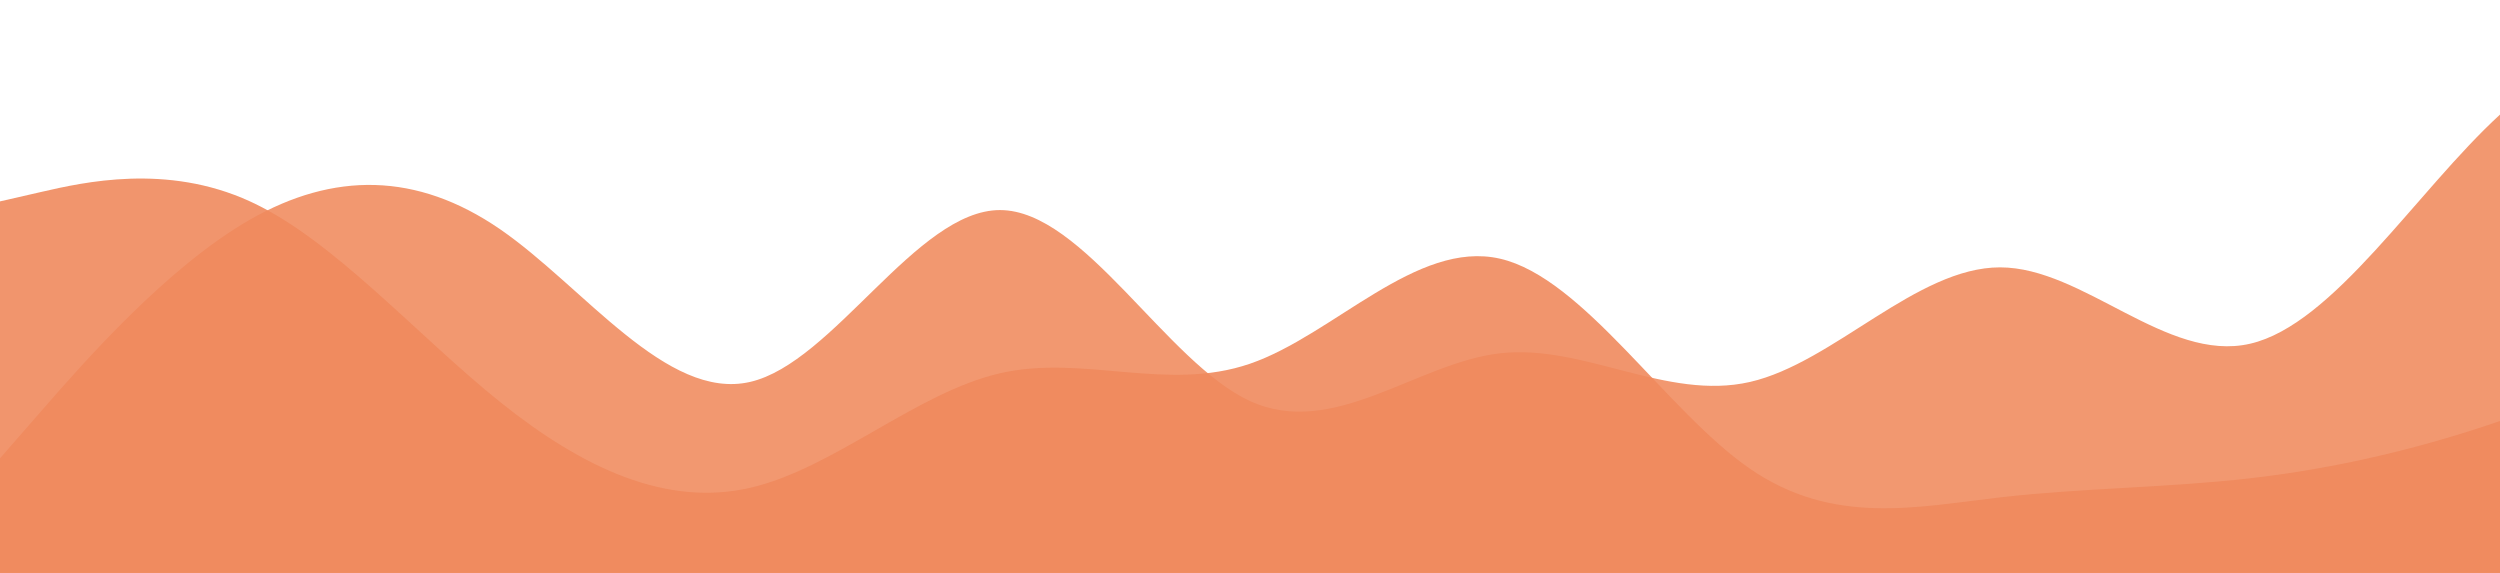 <?xml version="1.0" standalone="no"?>
<svg xmlns:xlink="http://www.w3.org/1999/xlink" id="wave" style="transform:rotate(180deg); transition: 0.3s" viewBox="0 0 1440 330" version="1.1" xmlns="http://www.w3.org/2000/svg"><defs><linearGradient id="sw-gradient-0" x1="0" x2="0" y1="1" y2="0"><stop stop-color="rgba(240, 138, 93, 0.882)" offset="0%"/><stop stop-color="rgba(240, 138, 93, 0.882)" offset="100%"/></linearGradient></defs><path style="transform:translate(0, 0px); opacity:1" fill="url(#sw-gradient-0)" d="M0,264L24,236.5C48,209,96,154,144,126.5C192,99,240,99,288,132C336,165,384,231,432,220C480,209,528,121,576,121C624,121,672,209,720,231C768,253,816,209,864,203.5C912,198,960,231,1008,220C1056,209,1104,154,1152,154C1200,154,1248,209,1296,198C1344,187,1392,110,1440,66C1488,22,1536,11,1584,22C1632,33,1680,66,1728,77C1776,88,1824,77,1872,110C1920,143,1968,220,2016,242C2064,264,2112,231,2160,203.5C2208,176,2256,154,2304,165C2352,176,2400,220,2448,203.5C2496,187,2544,110,2592,104.5C2640,99,2688,165,2736,181.5C2784,198,2832,165,2880,170.5C2928,176,2976,220,3024,225.5C3072,231,3120,198,3168,176C3216,154,3264,143,3312,126.5C3360,110,3408,88,3432,77L3456,66L3456,330L3432,330C3408,330,3360,330,3312,330C3264,330,3216,330,3168,330C3120,330,3072,330,3024,330C2976,330,2928,330,2880,330C2832,330,2784,330,2736,330C2688,330,2640,330,2592,330C2544,330,2496,330,2448,330C2400,330,2352,330,2304,330C2256,330,2208,330,2160,330C2112,330,2064,330,2016,330C1968,330,1920,330,1872,330C1824,330,1776,330,1728,330C1680,330,1632,330,1584,330C1536,330,1488,330,1440,330C1392,330,1344,330,1296,330C1248,330,1200,330,1152,330C1104,330,1056,330,1008,330C960,330,912,330,864,330C816,330,768,330,720,330C672,330,624,330,576,330C528,330,480,330,432,330C384,330,336,330,288,330C240,330,192,330,144,330C96,330,48,330,24,330L0,330Z"/><defs><linearGradient id="sw-gradient-1" x1="0" x2="0" y1="1" y2="0"><stop stop-color="rgba(240, 138, 93, 1)" offset="0%"/><stop stop-color="rgba(240, 138, 93, 1)" offset="100%"/></linearGradient></defs><path style="transform:translate(0, 50px); opacity:0.9" fill="url(#sw-gradient-1)" d="M0,66L24,60.5C48,55,96,44,144,66C192,88,240,143,288,181.5C336,220,384,242,432,231C480,220,528,176,576,165C624,154,672,176,720,159.5C768,143,816,88,864,99C912,110,960,187,1008,220C1056,253,1104,242,1152,236.5C1200,231,1248,231,1296,225.5C1344,220,1392,209,1440,192.5C1488,176,1536,154,1584,137.5C1632,121,1680,110,1728,88C1776,66,1824,33,1872,60.5C1920,88,1968,176,2016,176C2064,176,2112,88,2160,82.5C2208,77,2256,154,2304,154C2352,154,2400,77,2448,88C2496,99,2544,198,2592,203.5C2640,209,2688,121,2736,99C2784,77,2832,121,2880,115.5C2928,110,2976,55,3024,66C3072,77,3120,154,3168,170.5C3216,187,3264,143,3312,126.5C3360,110,3408,121,3432,126.5L3456,132L3456,330L3432,330C3408,330,3360,330,3312,330C3264,330,3216,330,3168,330C3120,330,3072,330,3024,330C2976,330,2928,330,2880,330C2832,330,2784,330,2736,330C2688,330,2640,330,2592,330C2544,330,2496,330,2448,330C2400,330,2352,330,2304,330C2256,330,2208,330,2160,330C2112,330,2064,330,2016,330C1968,330,1920,330,1872,330C1824,330,1776,330,1728,330C1680,330,1632,330,1584,330C1536,330,1488,330,1440,330C1392,330,1344,330,1296,330C1248,330,1200,330,1152,330C1104,330,1056,330,1008,330C960,330,912,330,864,330C816,330,768,330,720,330C672,330,624,330,576,330C528,330,480,330,432,330C384,330,336,330,288,330C240,330,192,330,144,330C96,330,48,330,24,330L0,330Z"/></svg>